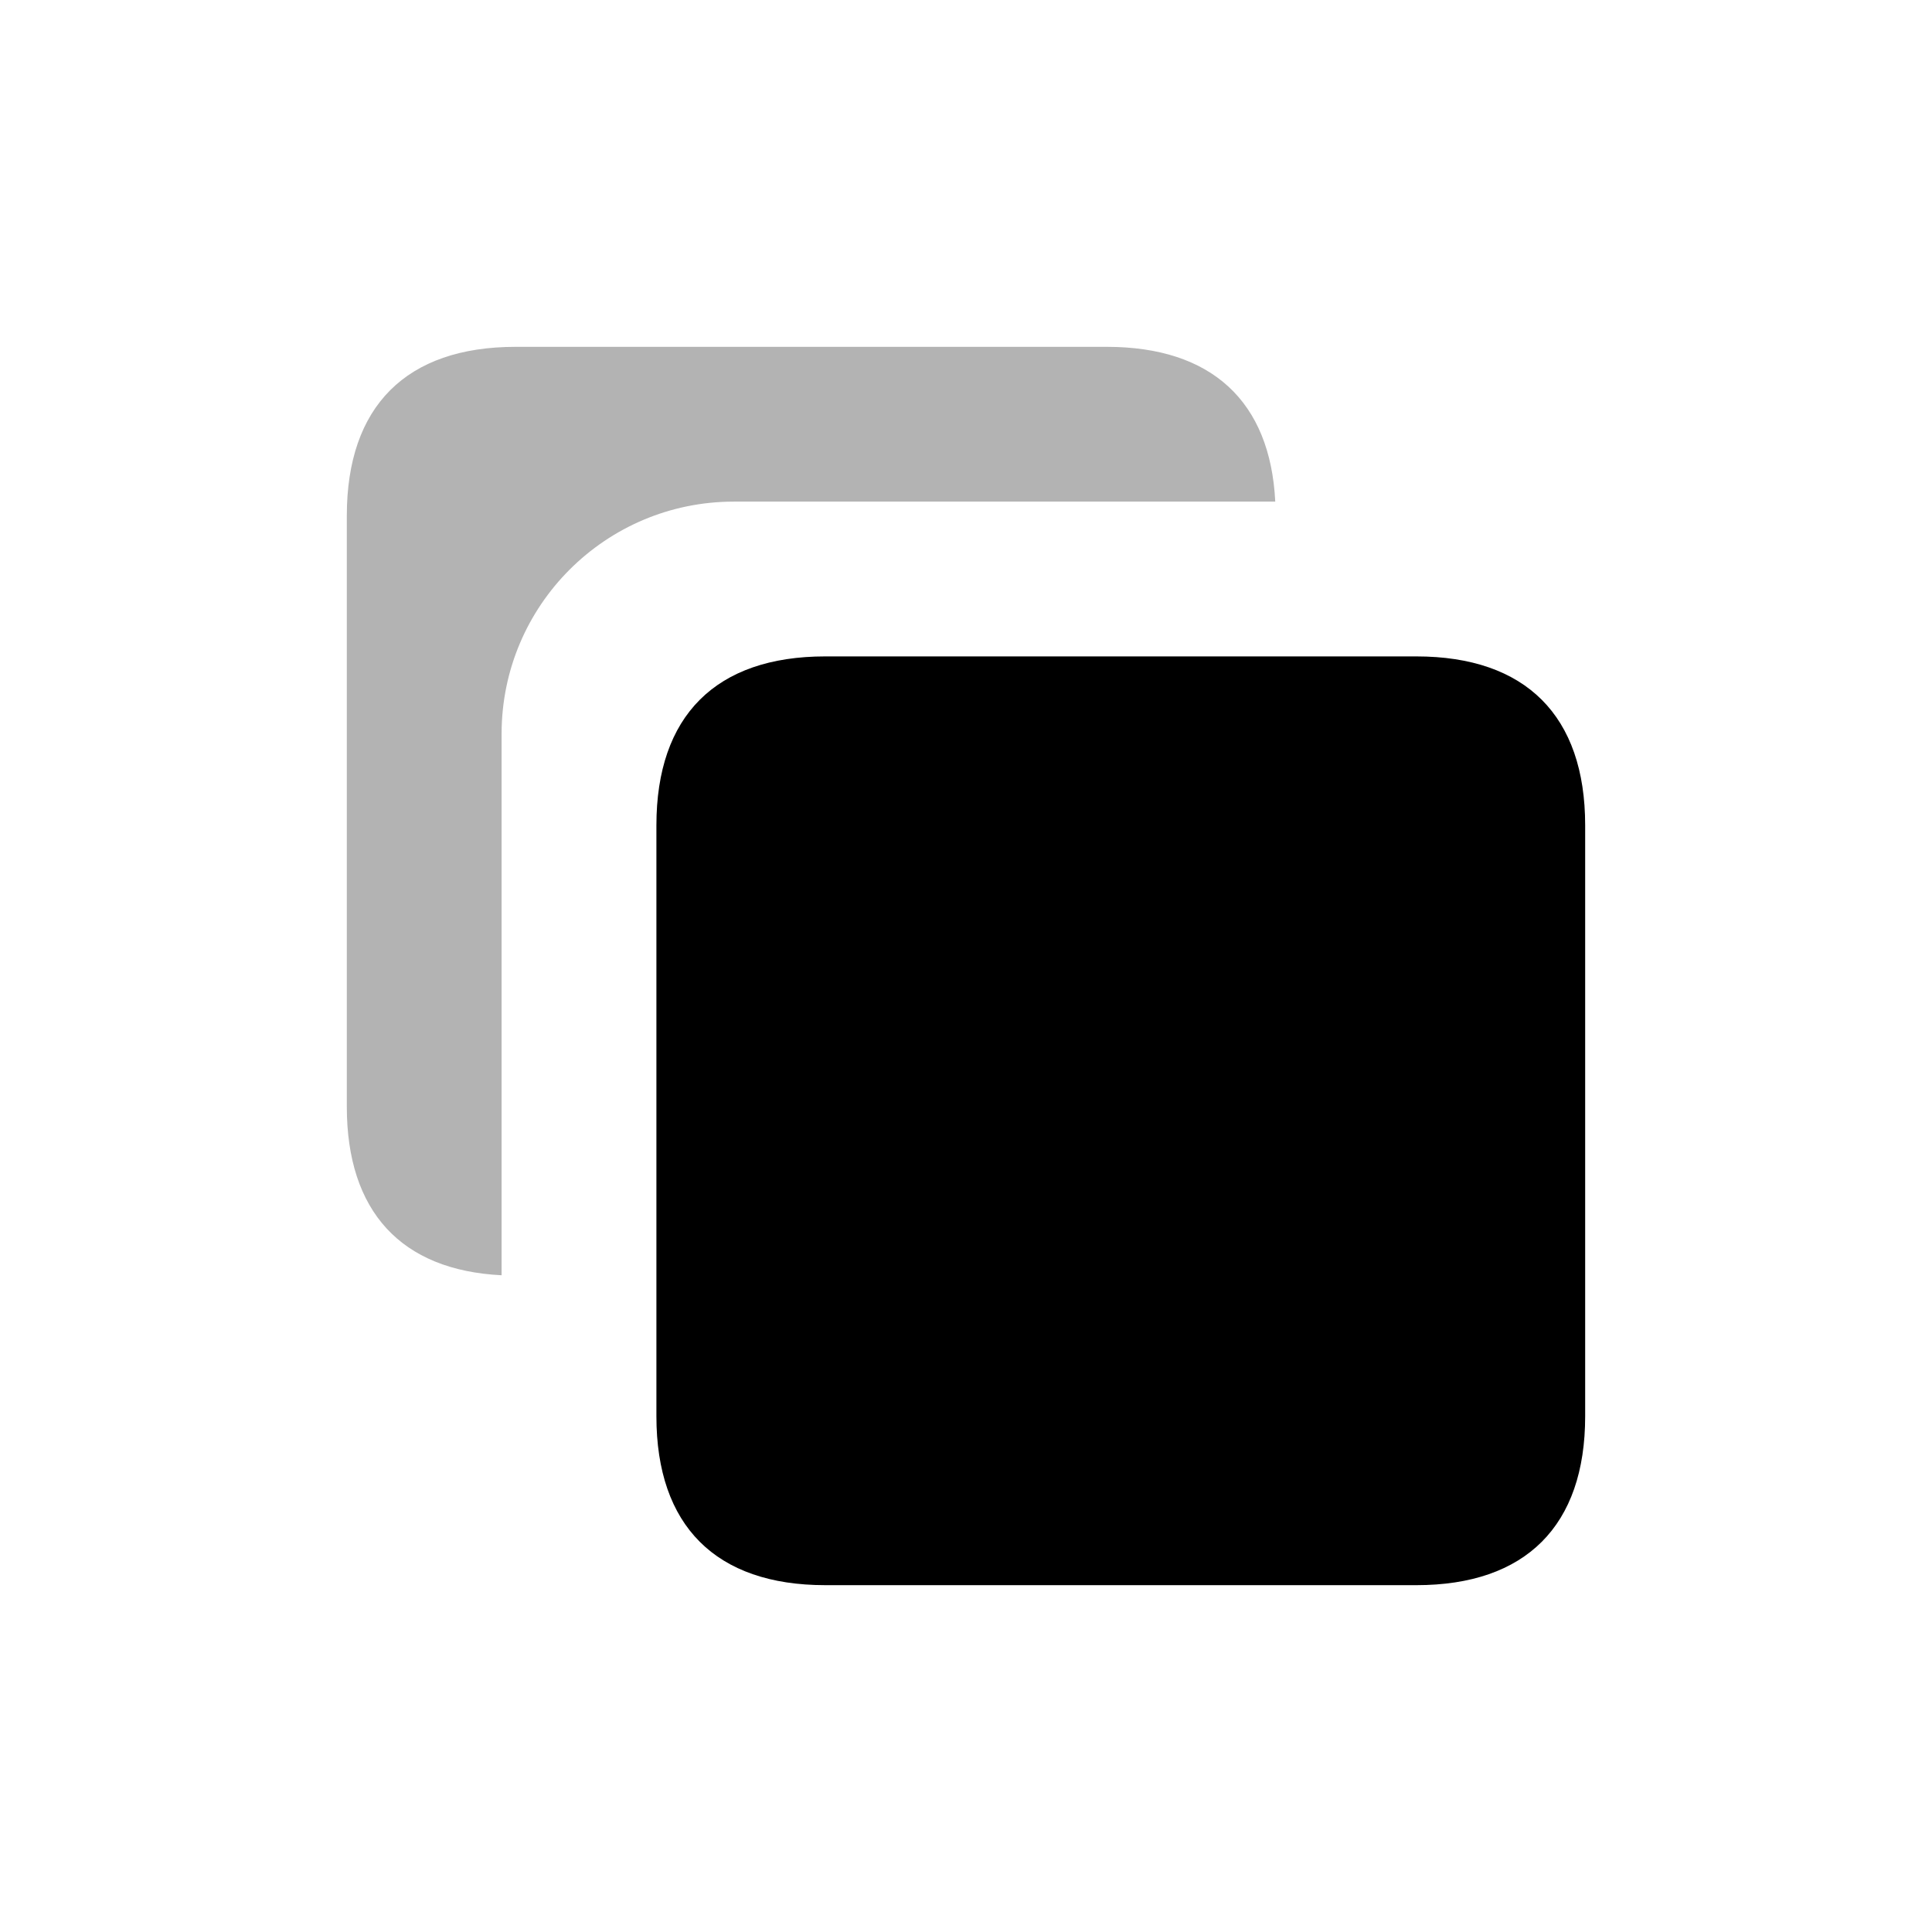 <?xml version="1.0" standalone="no"?>
<!DOCTYPE svg PUBLIC "-//W3C//DTD SVG 1.1//EN" "http://www.w3.org/Graphics/SVG/1.1/DTD/svg11.dtd">
<svg viewBox="0 0 1024 1024" version="1.1" xmlns="http://www.w3.org/2000/svg"
  xmlns:xlink="http://www.w3.org/1999/xlink">
  <path
    d="M675.91 265.87H388.93c-67.97 0-123.07 55.1-123.07 123.07v286.97c-53.25-2.63-82.04-33.84-82.04-89.32V273.33c0-58.01 31.49-89.5 89.5-89.5h313.26c55.48 0 86.7 28.79 89.33 82.04z"
    opacity=".3"></path>
  <path
    d="M437.41 347.91h313.26c58.02 0 89.5 31.49 89.5 89.5v313.26c0 58.02-31.48 89.5-89.5 89.5H437.41c-58.02 0-89.5-31.48-89.5-89.5V437.41c0-58.01 31.49-89.5 89.5-89.5z">
  </path>
</svg>